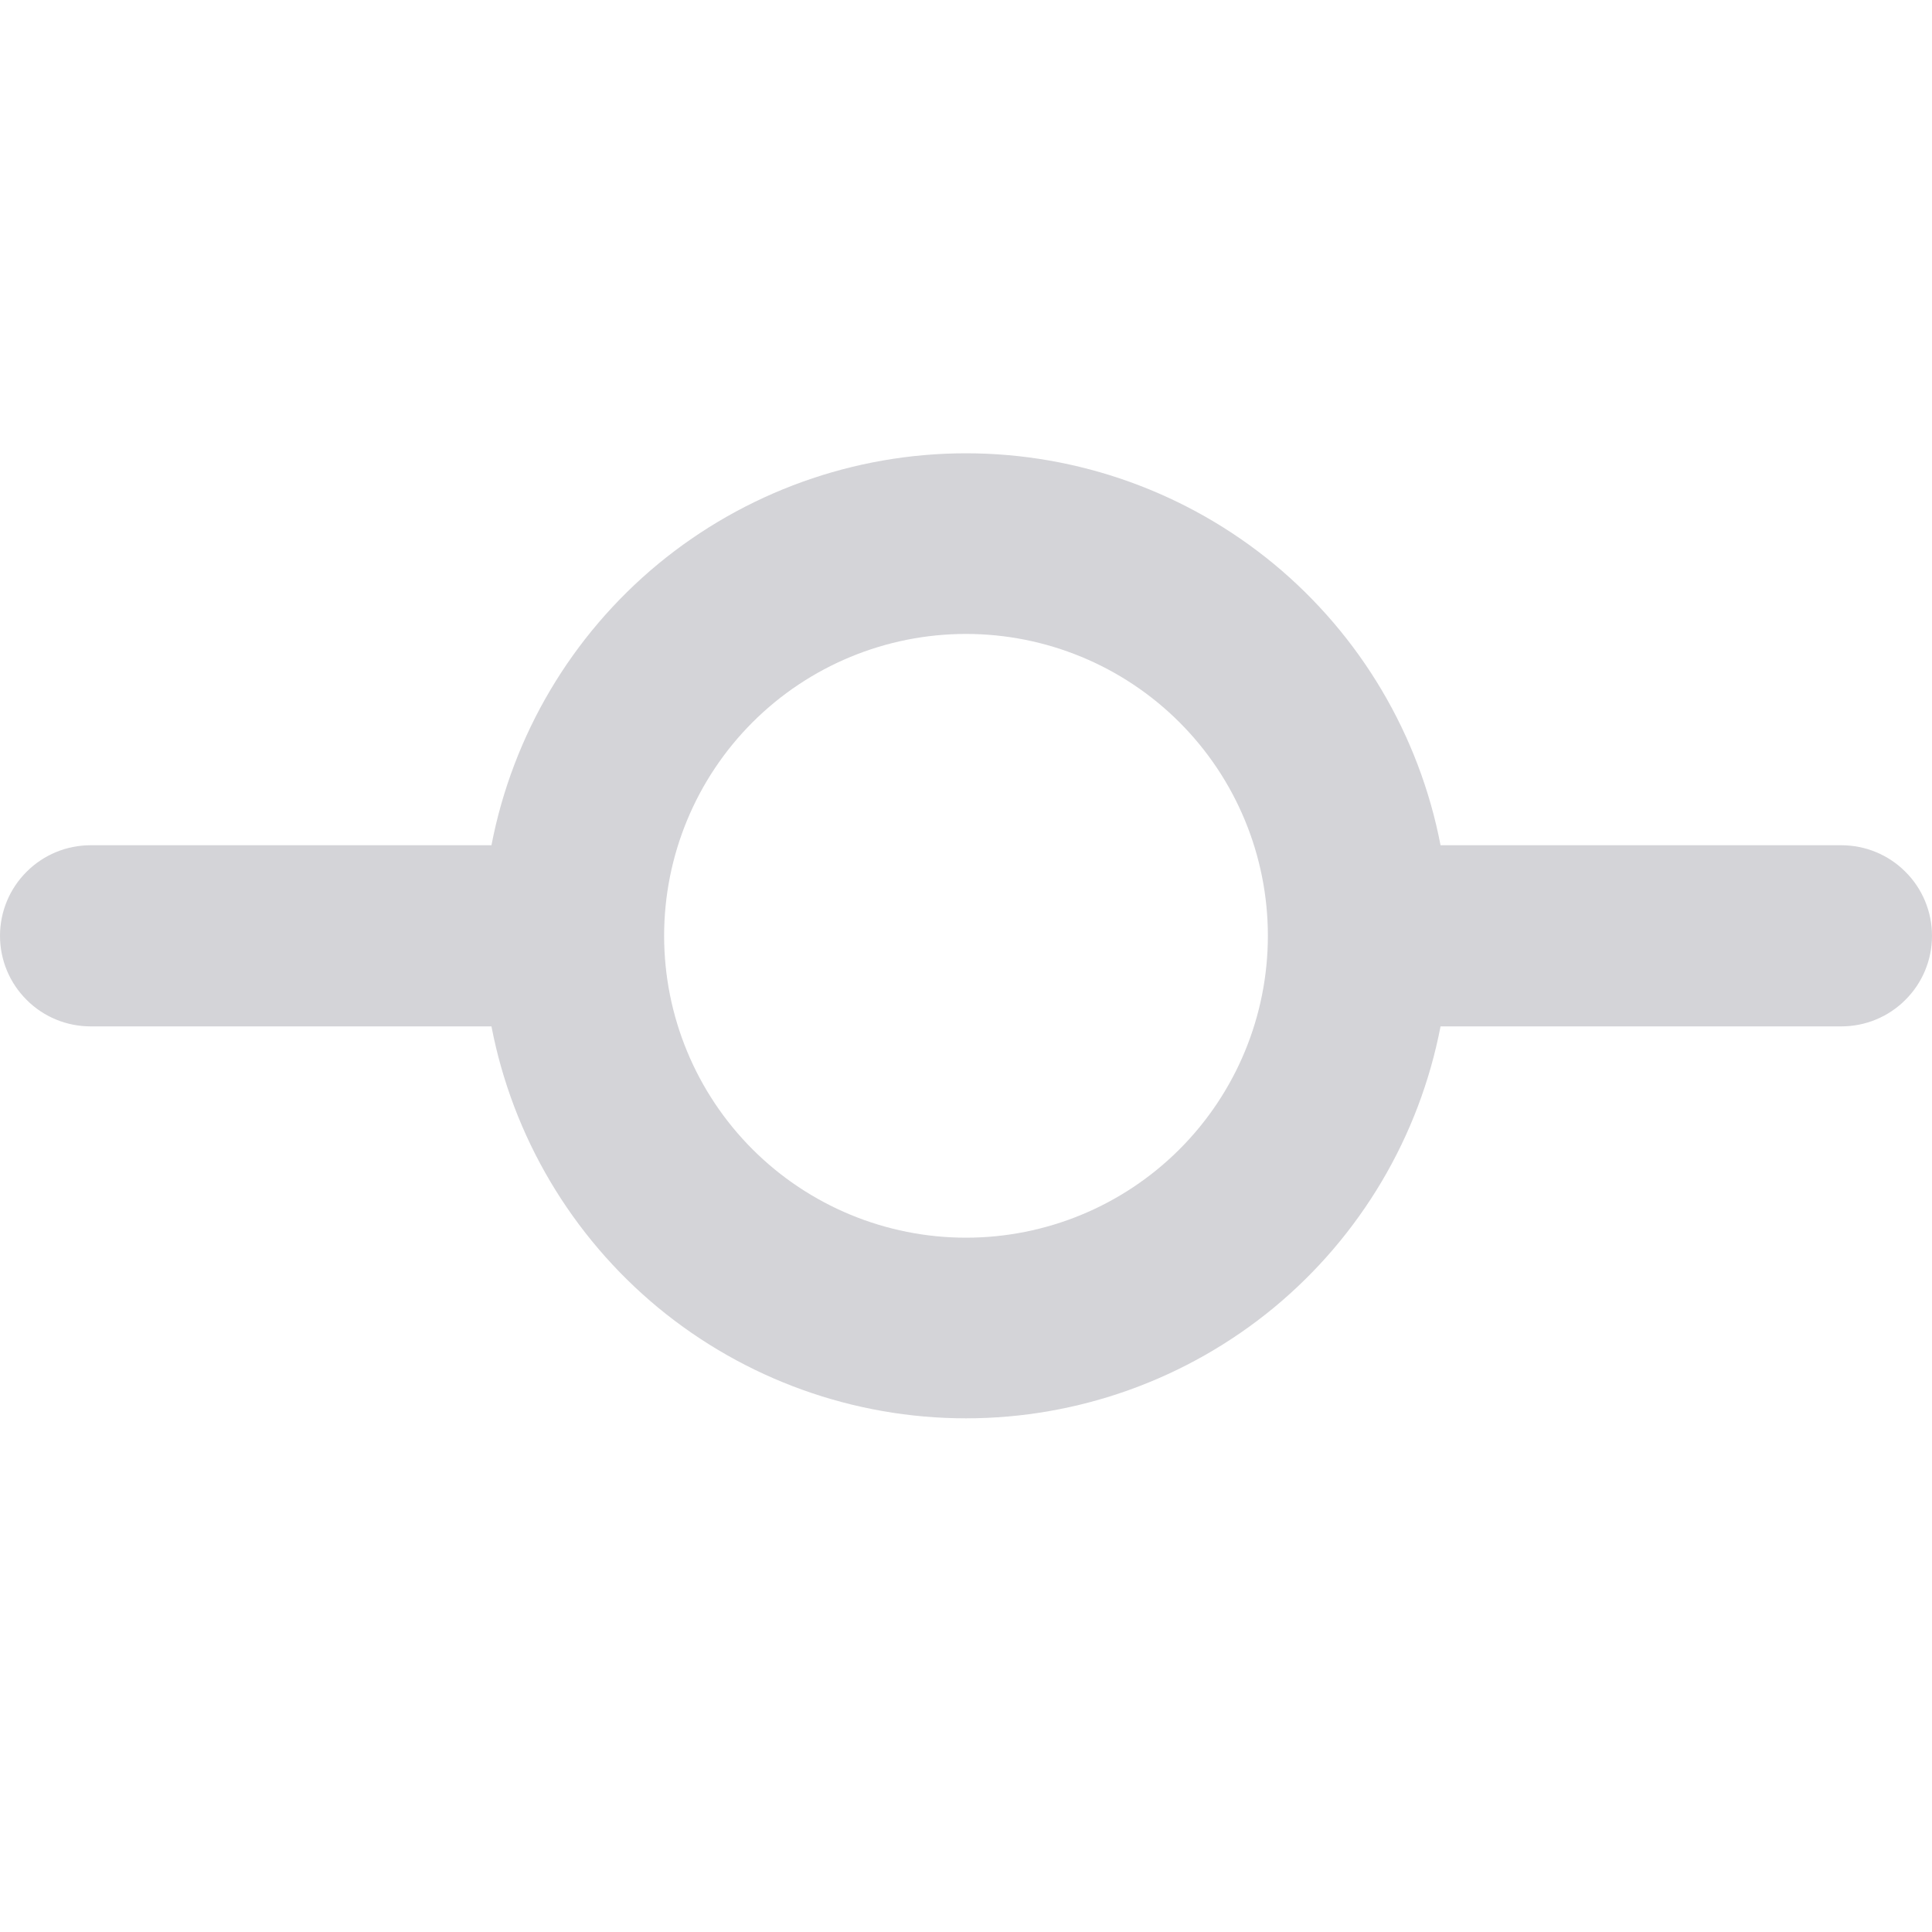 <svg width="16" height="16" viewBox="0 0 16 16" fill="none" xmlns="http://www.w3.org/2000/svg">
<path d="M11.93 8.5C11.754 9.414 11.266 10.237 10.549 10.83C9.831 11.422 8.93 11.746 8 11.746C7.07 11.746 6.169 11.422 5.451 10.83C4.734 10.237 4.246 9.414 4.07 8.5H0.75C0.551 8.5 0.36 8.421 0.22 8.28C0.079 8.14 0 7.949 0 7.75C0 7.551 0.079 7.36 0.22 7.22C0.36 7.079 0.551 7 0.75 7H4.07C4.246 6.086 4.734 5.263 5.451 4.67C6.169 4.078 7.07 3.754 8 3.754C8.93 3.754 9.831 4.078 10.549 4.67C11.266 5.263 11.754 6.086 11.93 7H15.25C15.449 7 15.64 7.079 15.78 7.22C15.921 7.36 16 7.551 16 7.75C16 7.949 15.921 8.14 15.78 8.28C15.64 8.421 15.449 8.5 15.25 8.5H11.93ZM10.5 7.75C10.5 7.087 10.237 6.451 9.768 5.982C9.299 5.513 8.663 5.25 8 5.25C7.337 5.25 6.701 5.513 6.232 5.982C5.763 6.451 5.5 7.087 5.5 7.75C5.5 8.413 5.763 9.049 6.232 9.518C6.701 9.987 7.337 10.25 8 10.25C8.663 10.25 9.299 9.987 9.768 9.518C10.237 9.049 10.5 8.413 10.5 7.75Z" fill="#D4D4D8"/>
</svg>
